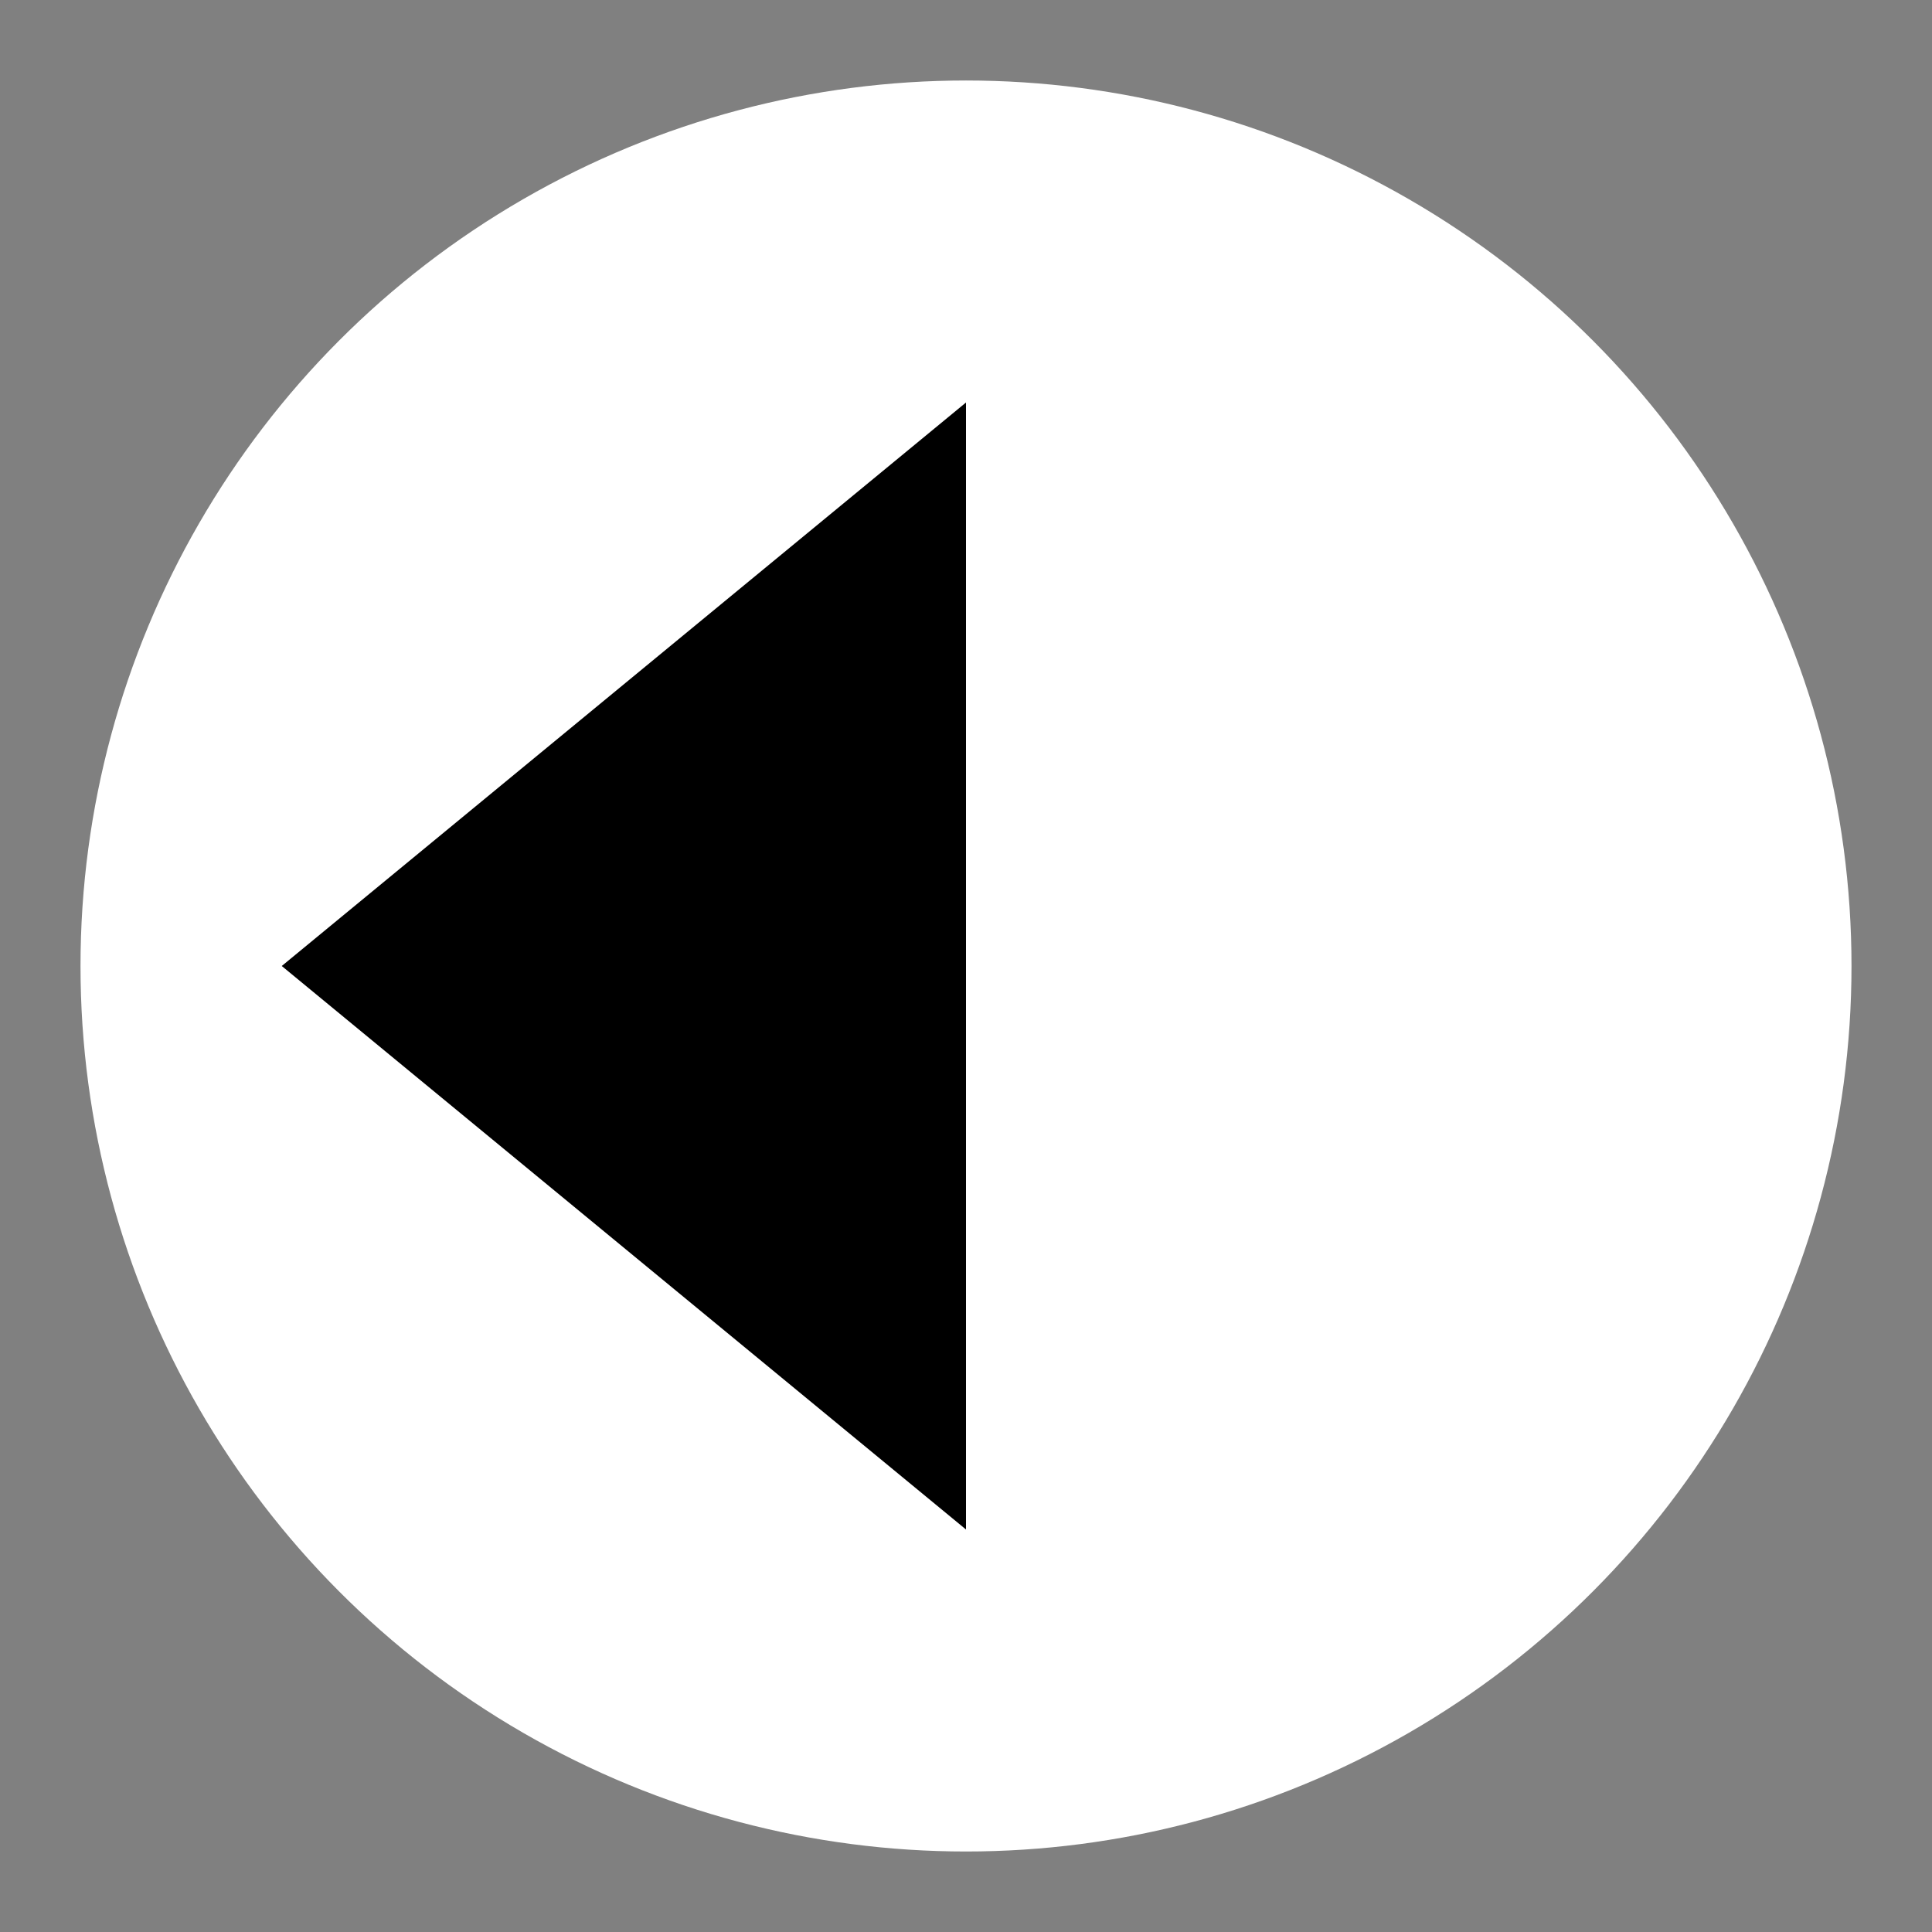 <svg xmlns="http://www.w3.org/2000/svg" fill="black" justify-content="Center" viewBox="0 0 24 24" width="64" height="64">
  <rect x="0" y="0" width="24" height="24" fill="#808080" stroke="none"/>
  <circle cx="12" cy="12" r="11" fill="White"/>
  <path d="M12 5v14l-8.5-7 8.5-7zm0 0"/>
</svg>